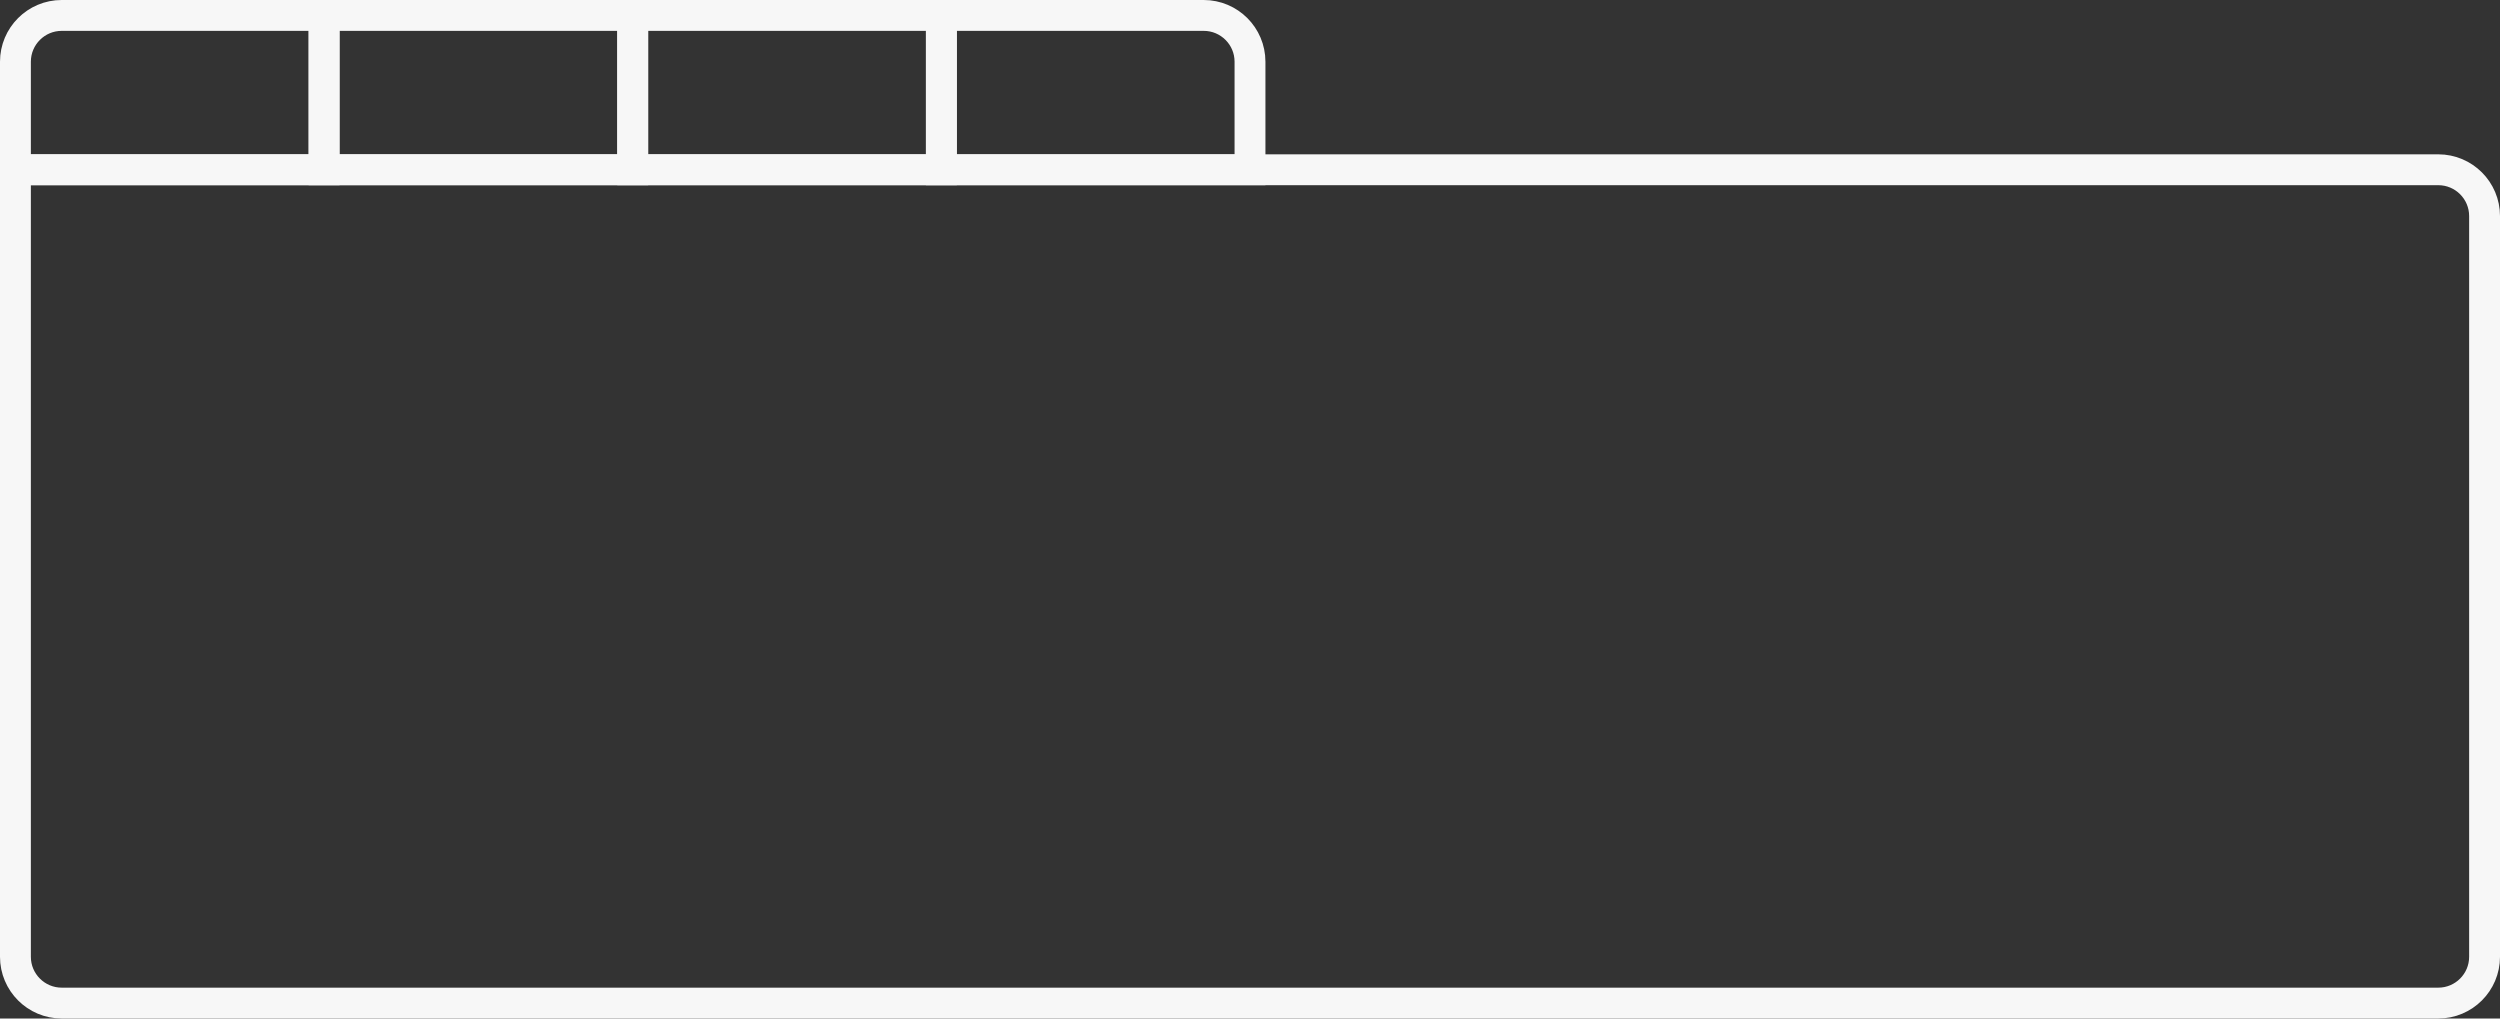 <svg width="81" height="33" viewBox="0 0 81 33" fill="none" xmlns="http://www.w3.org/2000/svg">
<rect x="0" y="0" width="81" height="33" fill="#333333" stroke="none"/>
<path d="M0.5 5.5H79C79.828 5.5 80.5 6.172 80.5 7V31C80.5 31.828 79.828 32.5 79 32.5H2C1.172 32.5 0.5 31.828 0.5 31V5.5Z" stroke="#F7F7F7"/>
<path d="M0.5 5.5H10.5V0.5H2C1.172 0.5 0.5 1.172 0.5 2V5.5Z" stroke="#F7F7F7"/>
<path d="M10.5 5.5H20.5V0.5H10.5V5.5Z" stroke="#F7F7F7"/>
<path d="M20.5 5.5H30.5V0.5H20.5V5.5Z" stroke="#F7F7F7"/>
<path d="M30.5 5.5H40.5V2C40.5 1.172 39.828 0.5 39 0.5H30.5V5.5Z" stroke="#F7F7F7"/>
</svg>

